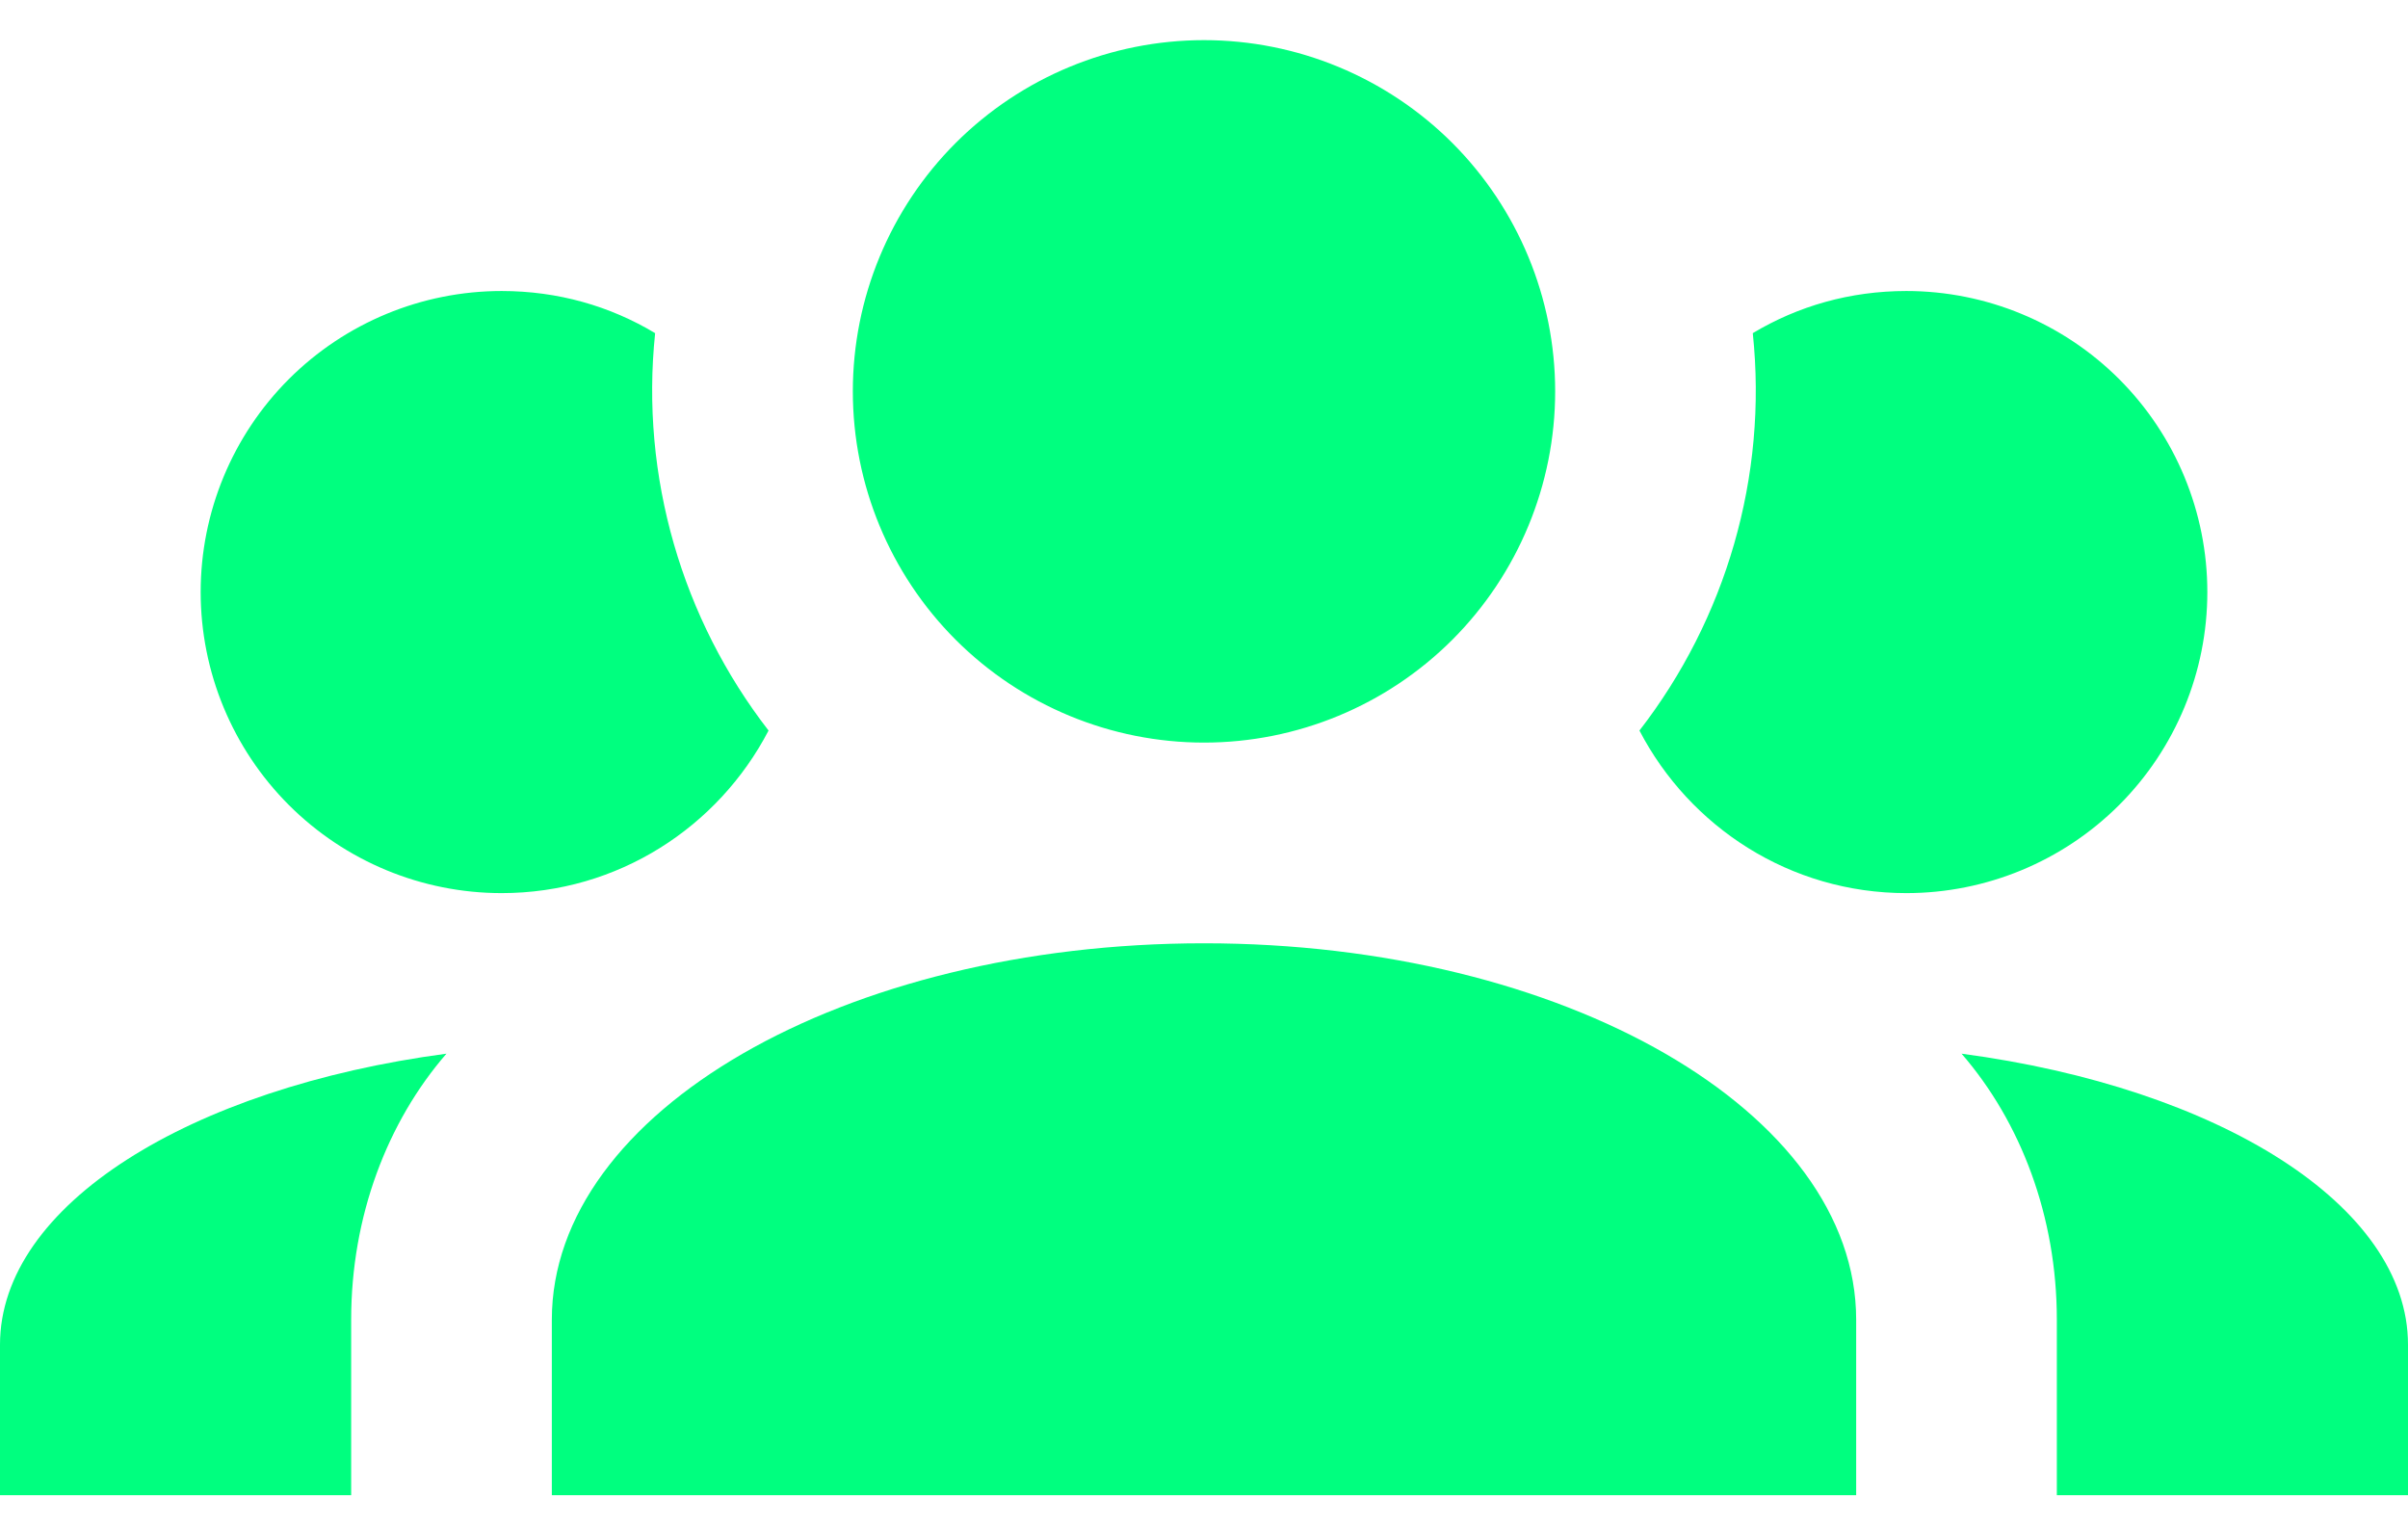 <svg width="30" height="19" viewBox="0 0 30 19" fill="none" xmlns="http://www.w3.org/2000/svg">
<g clip-path="url(#clip0_372_2975)">
<path d="M15 0.5C16.16 0.5 17.273 0.961 18.094 1.781C18.914 2.602 19.375 3.715 19.375 4.875C19.375 6.035 18.914 7.148 18.094 7.969C17.273 8.789 16.16 9.25 15 9.25C13.84 9.25 12.727 8.789 11.906 7.969C11.086 7.148 10.625 6.035 10.625 4.875C10.625 3.715 11.086 2.602 11.906 1.781C12.727 0.961 13.84 0.5 15 0.5ZM6.25 3.625C6.95 3.625 7.6 3.812 8.162 4.15C7.975 5.938 8.5 7.713 9.575 9.1C8.95 10.3 7.7 11.125 6.25 11.125C5.255 11.125 4.302 10.73 3.598 10.027C2.895 9.323 2.5 8.37 2.5 7.375C2.5 6.38 2.895 5.427 3.598 4.723C4.302 4.02 5.255 3.625 6.25 3.625ZM23.75 3.625C24.745 3.625 25.698 4.02 26.402 4.723C27.105 5.427 27.5 6.38 27.5 7.375C27.5 8.37 27.105 9.323 26.402 10.027C25.698 10.73 24.745 11.125 23.75 11.125C22.3 11.125 21.05 10.3 20.425 9.1C21.5 7.713 22.025 5.938 21.837 4.15C22.4 3.812 23.05 3.625 23.75 3.625ZM6.875 16.438C6.875 13.85 10.512 11.75 15 11.75C19.488 11.75 23.125 13.85 23.125 16.438V18.625H6.875V16.438ZM0 18.625V16.75C0 15.012 2.362 13.55 5.562 13.125C4.825 13.975 4.375 15.15 4.375 16.438V18.625H0ZM30 18.625H25.625V16.438C25.625 15.15 25.175 13.975 24.438 13.125C27.637 13.55 30 15.012 30 16.75V18.625Z" fill="#00FF7F"/>
</g>
<defs>
<clipPath id="clip0_372_2975">
<rect width="30" height="19" fill="white"/>
</clipPath>
</defs>
</svg>
